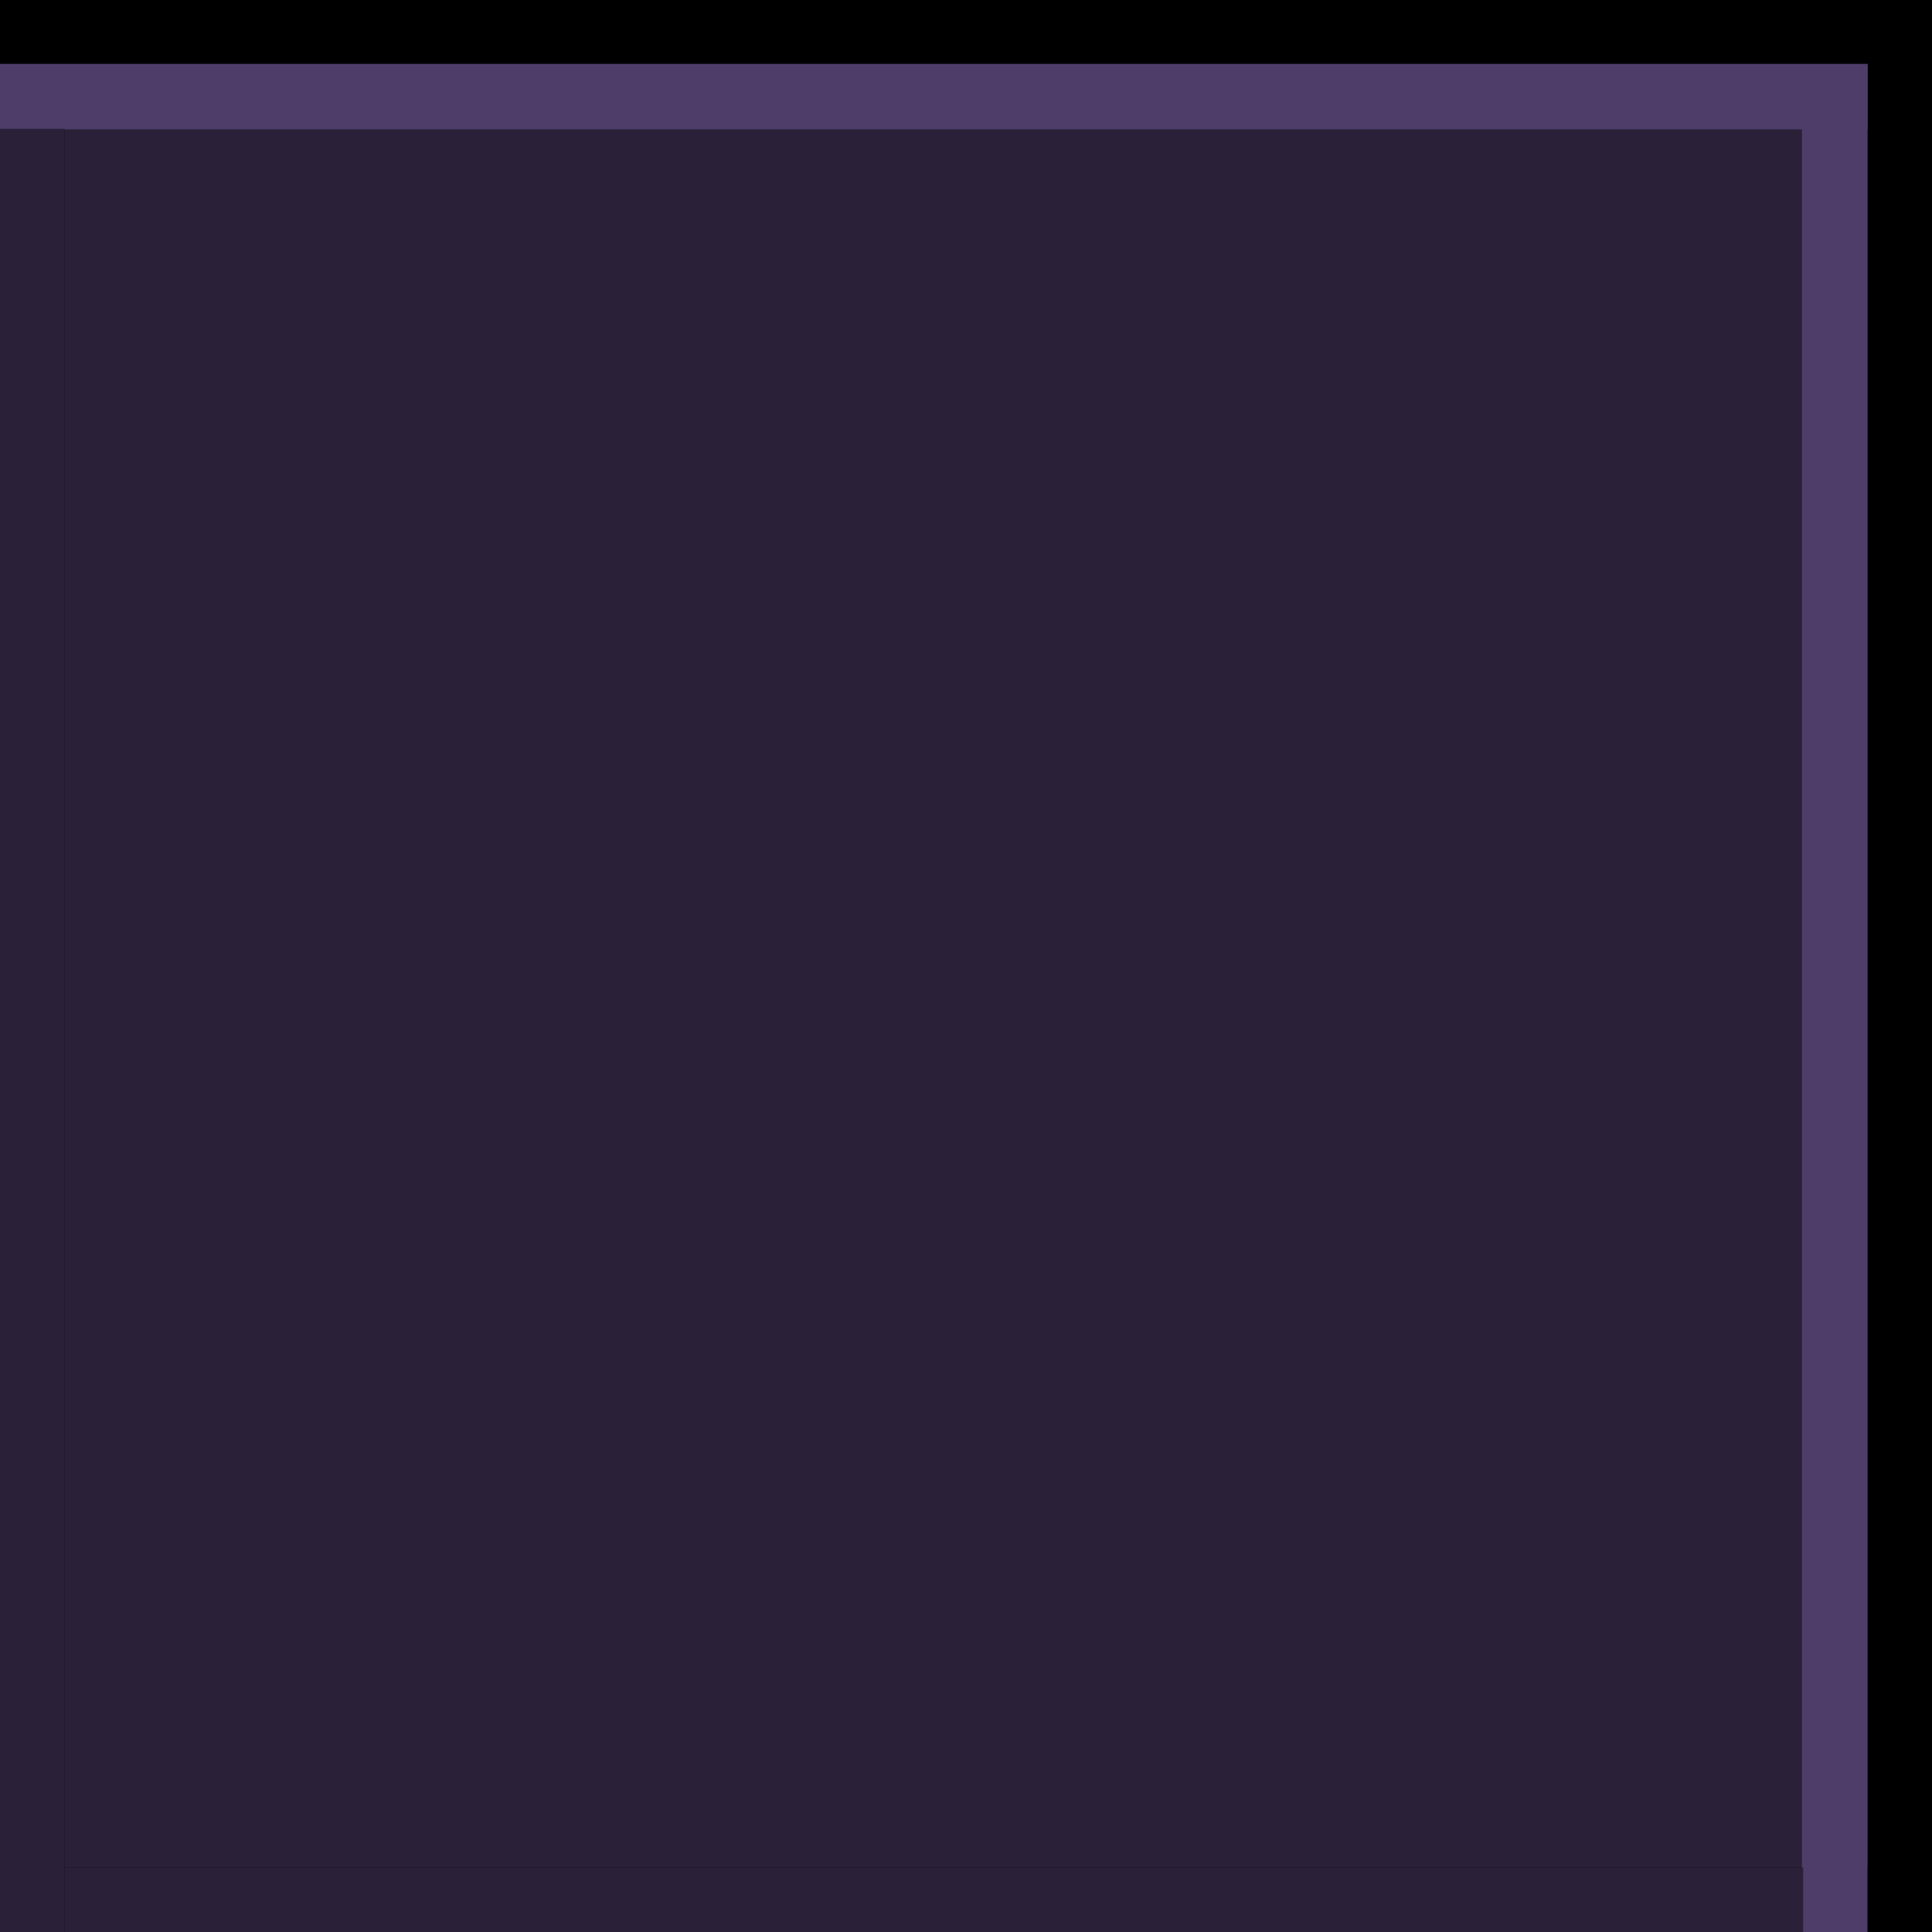 <svg xmlns="http://www.w3.org/2000/svg" xmlns:svg="http://www.w3.org/2000/svg" id="svg4609" width="60" height="60" version="1.1" viewBox="0 0 60 60"><defs id="defs4611"><clipPath id="clipPath3009-8" clipPathUnits="userSpaceOnUse"><rect id="rect3011-0" width="16" height="18" x="-2" y="-1" ry="1.424" style="fill:#2bff02;fill-opacity:.54;stroke:#000;stroke-width:0;stroke-miterlimit:4;stroke-dasharray:none;stroke-opacity:1"/></clipPath><linearGradient id="linearGradient4559"><stop id="stop4561" offset="0" style="stop-color:#000;stop-opacity:.8"/><stop id="stop4563" offset="1" style="stop-color:#000;stop-opacity:.9"/></linearGradient><linearGradient id="linearGradient3837"><stop id="stop3839" offset="0" style="stop-color:#fff;stop-opacity:1"/><stop style="stop-color:#fff;stop-opacity:0" id="stop3781" offset=".083"/><stop id="stop3783" offset=".909" style="stop-color:#0b0b0b;stop-opacity:0"/><stop id="stop3841" offset="1" style="stop-color:#000;stop-opacity:.027"/></linearGradient></defs><g id="layer1" transform="translate(-283,-488.362)"><g id="g849"><g id="layer1-6" transform="translate(31.334,140.244)"><rect style="fill:#2a2139;fill-opacity:1;stroke:#000;stroke-width:2;stroke-miterlimit:4;stroke-dasharray:none;stroke-opacity:1" id="rect881" width="58" height="58" x="252.666" y="349.118"/><path id="path883-7" d="m 308.644,350.118 v 58" style="fill:none;stroke:#4e3d69;stroke-width:2.035;stroke-linecap:butt;stroke-linejoin:miter;stroke-miterlimit:4;stroke-dasharray:none;stroke-opacity:1"/><path style="fill:none;stroke:#4e3d69;stroke-width:2.035;stroke-linecap:butt;stroke-linejoin:miter;stroke-miterlimit:4;stroke-dasharray:none;stroke-opacity:1" id="path883-7-3" d="m 251.666,351.118 h 58"/></g></g><path id="path883-7-3-3" d="m 285,547.362 h 54" style="fill:none;stroke:#2a2139;stroke-width:2;stroke-linecap:butt;stroke-linejoin:miter;stroke-miterlimit:4;stroke-dasharray:none;stroke-opacity:1"/><path style="fill:none;stroke:#2a2139;stroke-width:2;stroke-linecap:butt;stroke-linejoin:miter;stroke-miterlimit:4;stroke-dasharray:none;stroke-opacity:1" id="path883-7-36" d="m 284,492.362 v 56"/></g></svg>
